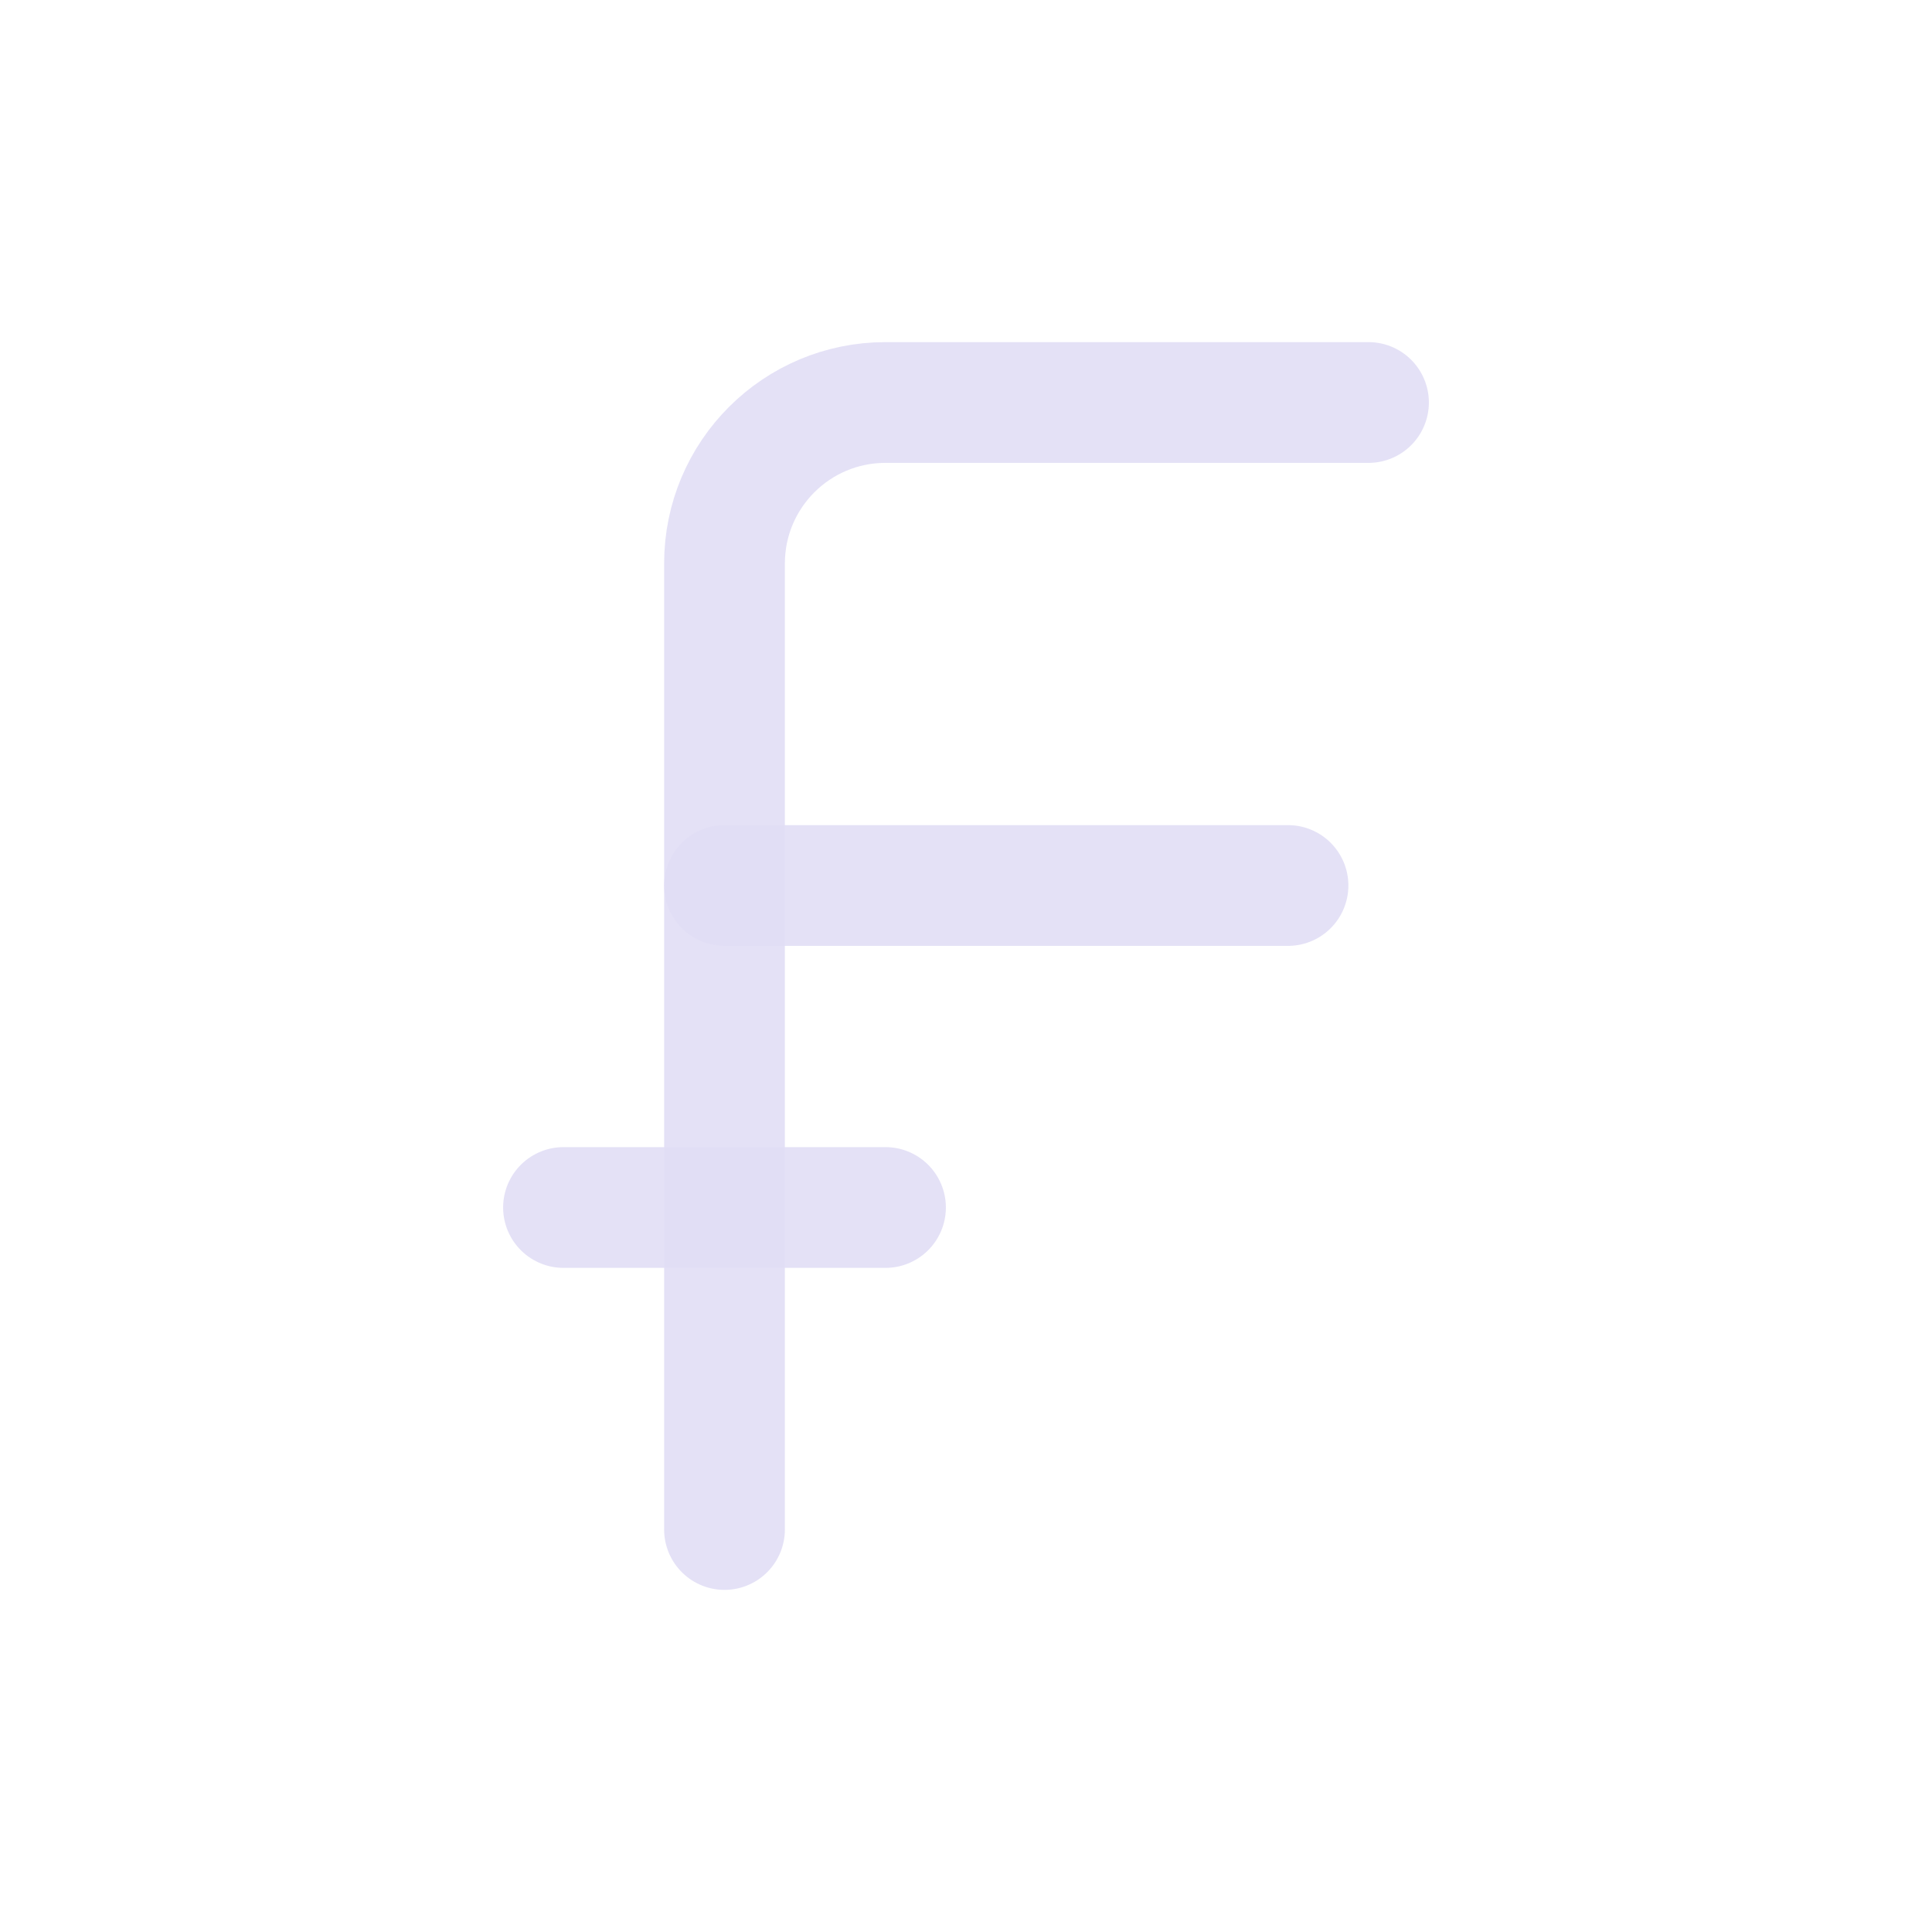 <svg width="24" height="24" viewBox="0 0 24 24" fill="none" xmlns="http://www.w3.org/2000/svg">
<path d="M17 5H11C9.895 5 9 5.895 9 7V19" stroke="#E1DEF5" stroke-opacity="0.9" stroke-width="1.5" stroke-linecap="round" stroke-linejoin="round"/>
<path d="M7 15H11" stroke="#E1DEF5" stroke-opacity="0.9" stroke-width="1.5" stroke-linecap="round" stroke-linejoin="round"/>
<path d="M9 11H16" stroke="#E1DEF5" stroke-opacity="0.9" stroke-width="1.5" stroke-linecap="round" stroke-linejoin="round"/>
</svg>
